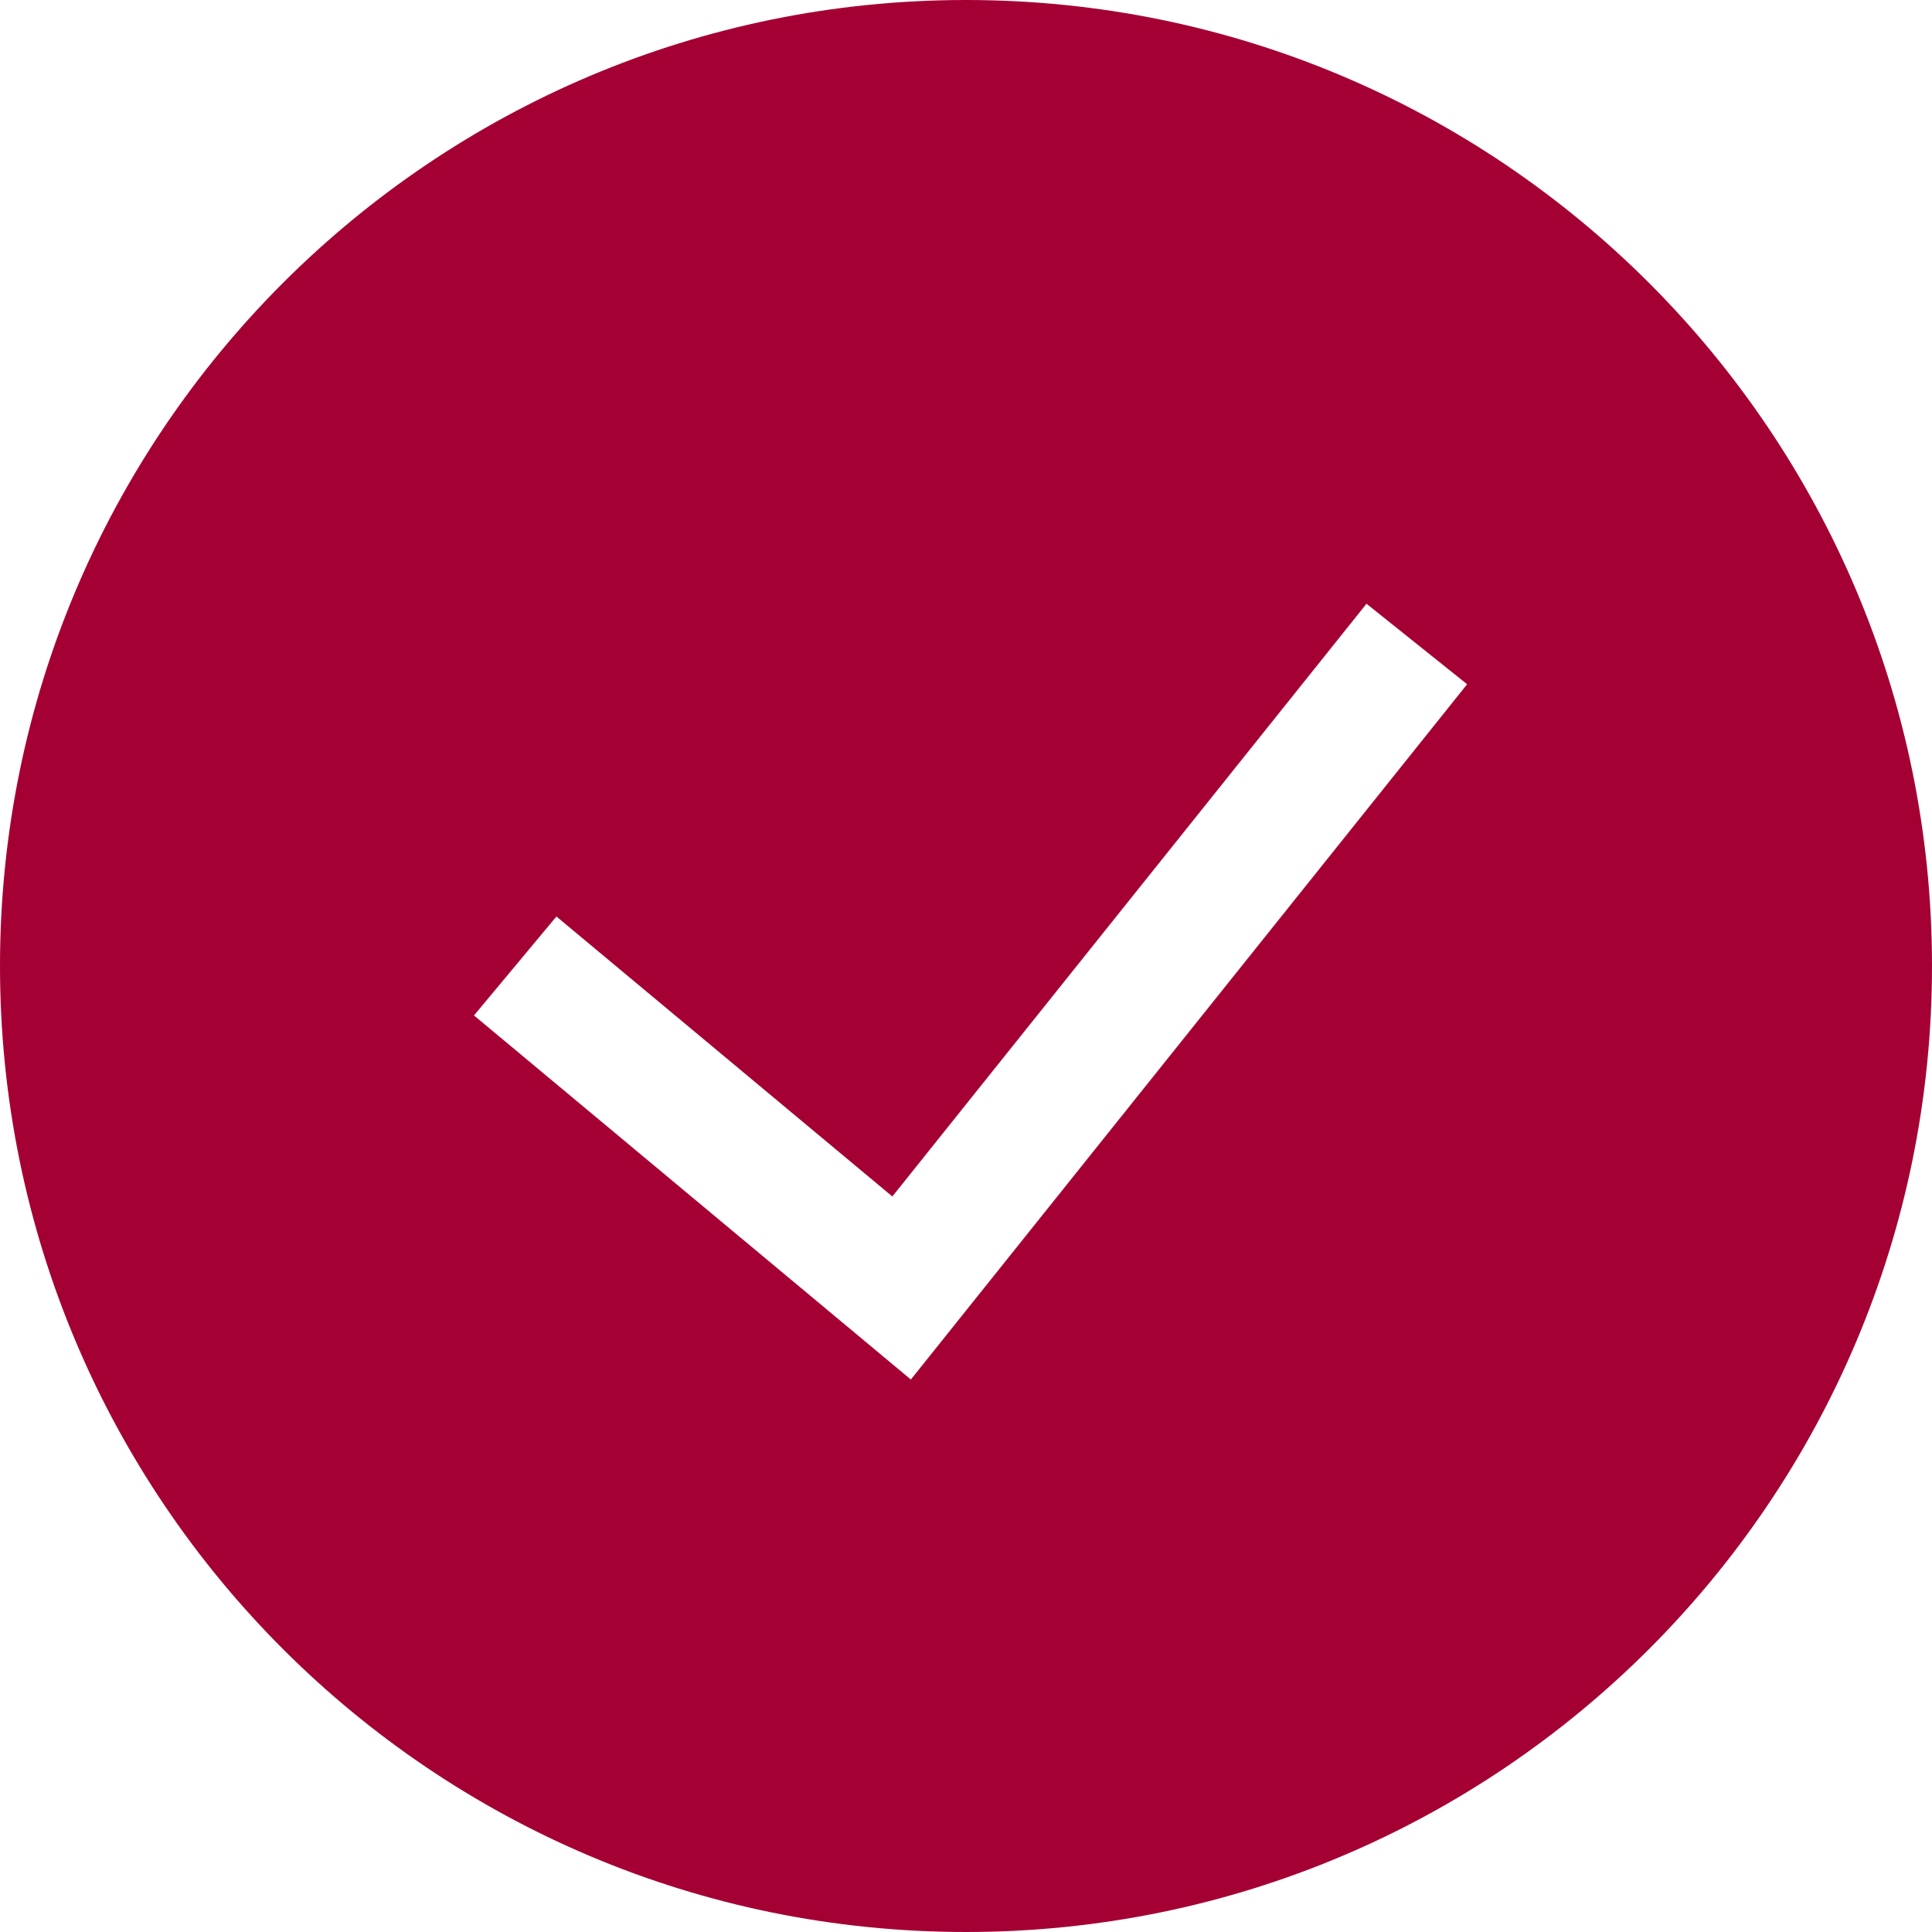 <svg width="24" height="24" viewBox="0 0 24 24" fill="none" xmlns="http://www.w3.org/2000/svg">
<g id="tick-circle">
<path id="Vector" fill-rule="evenodd" clip-rule="evenodd" d="M0 12C0 5.373 5.373 0 12 0C18.627 0 24 5.373 24 12C24 18.627 18.627 24 12 24C5.373 24 0 18.627 0 12ZM11.315 17.137L18.225 8.5L16.975 7.5L11.085 14.863L6.912 11.385L5.888 12.614L11.315 17.137Z" fill="#A50034"/>
</g>
</svg>
